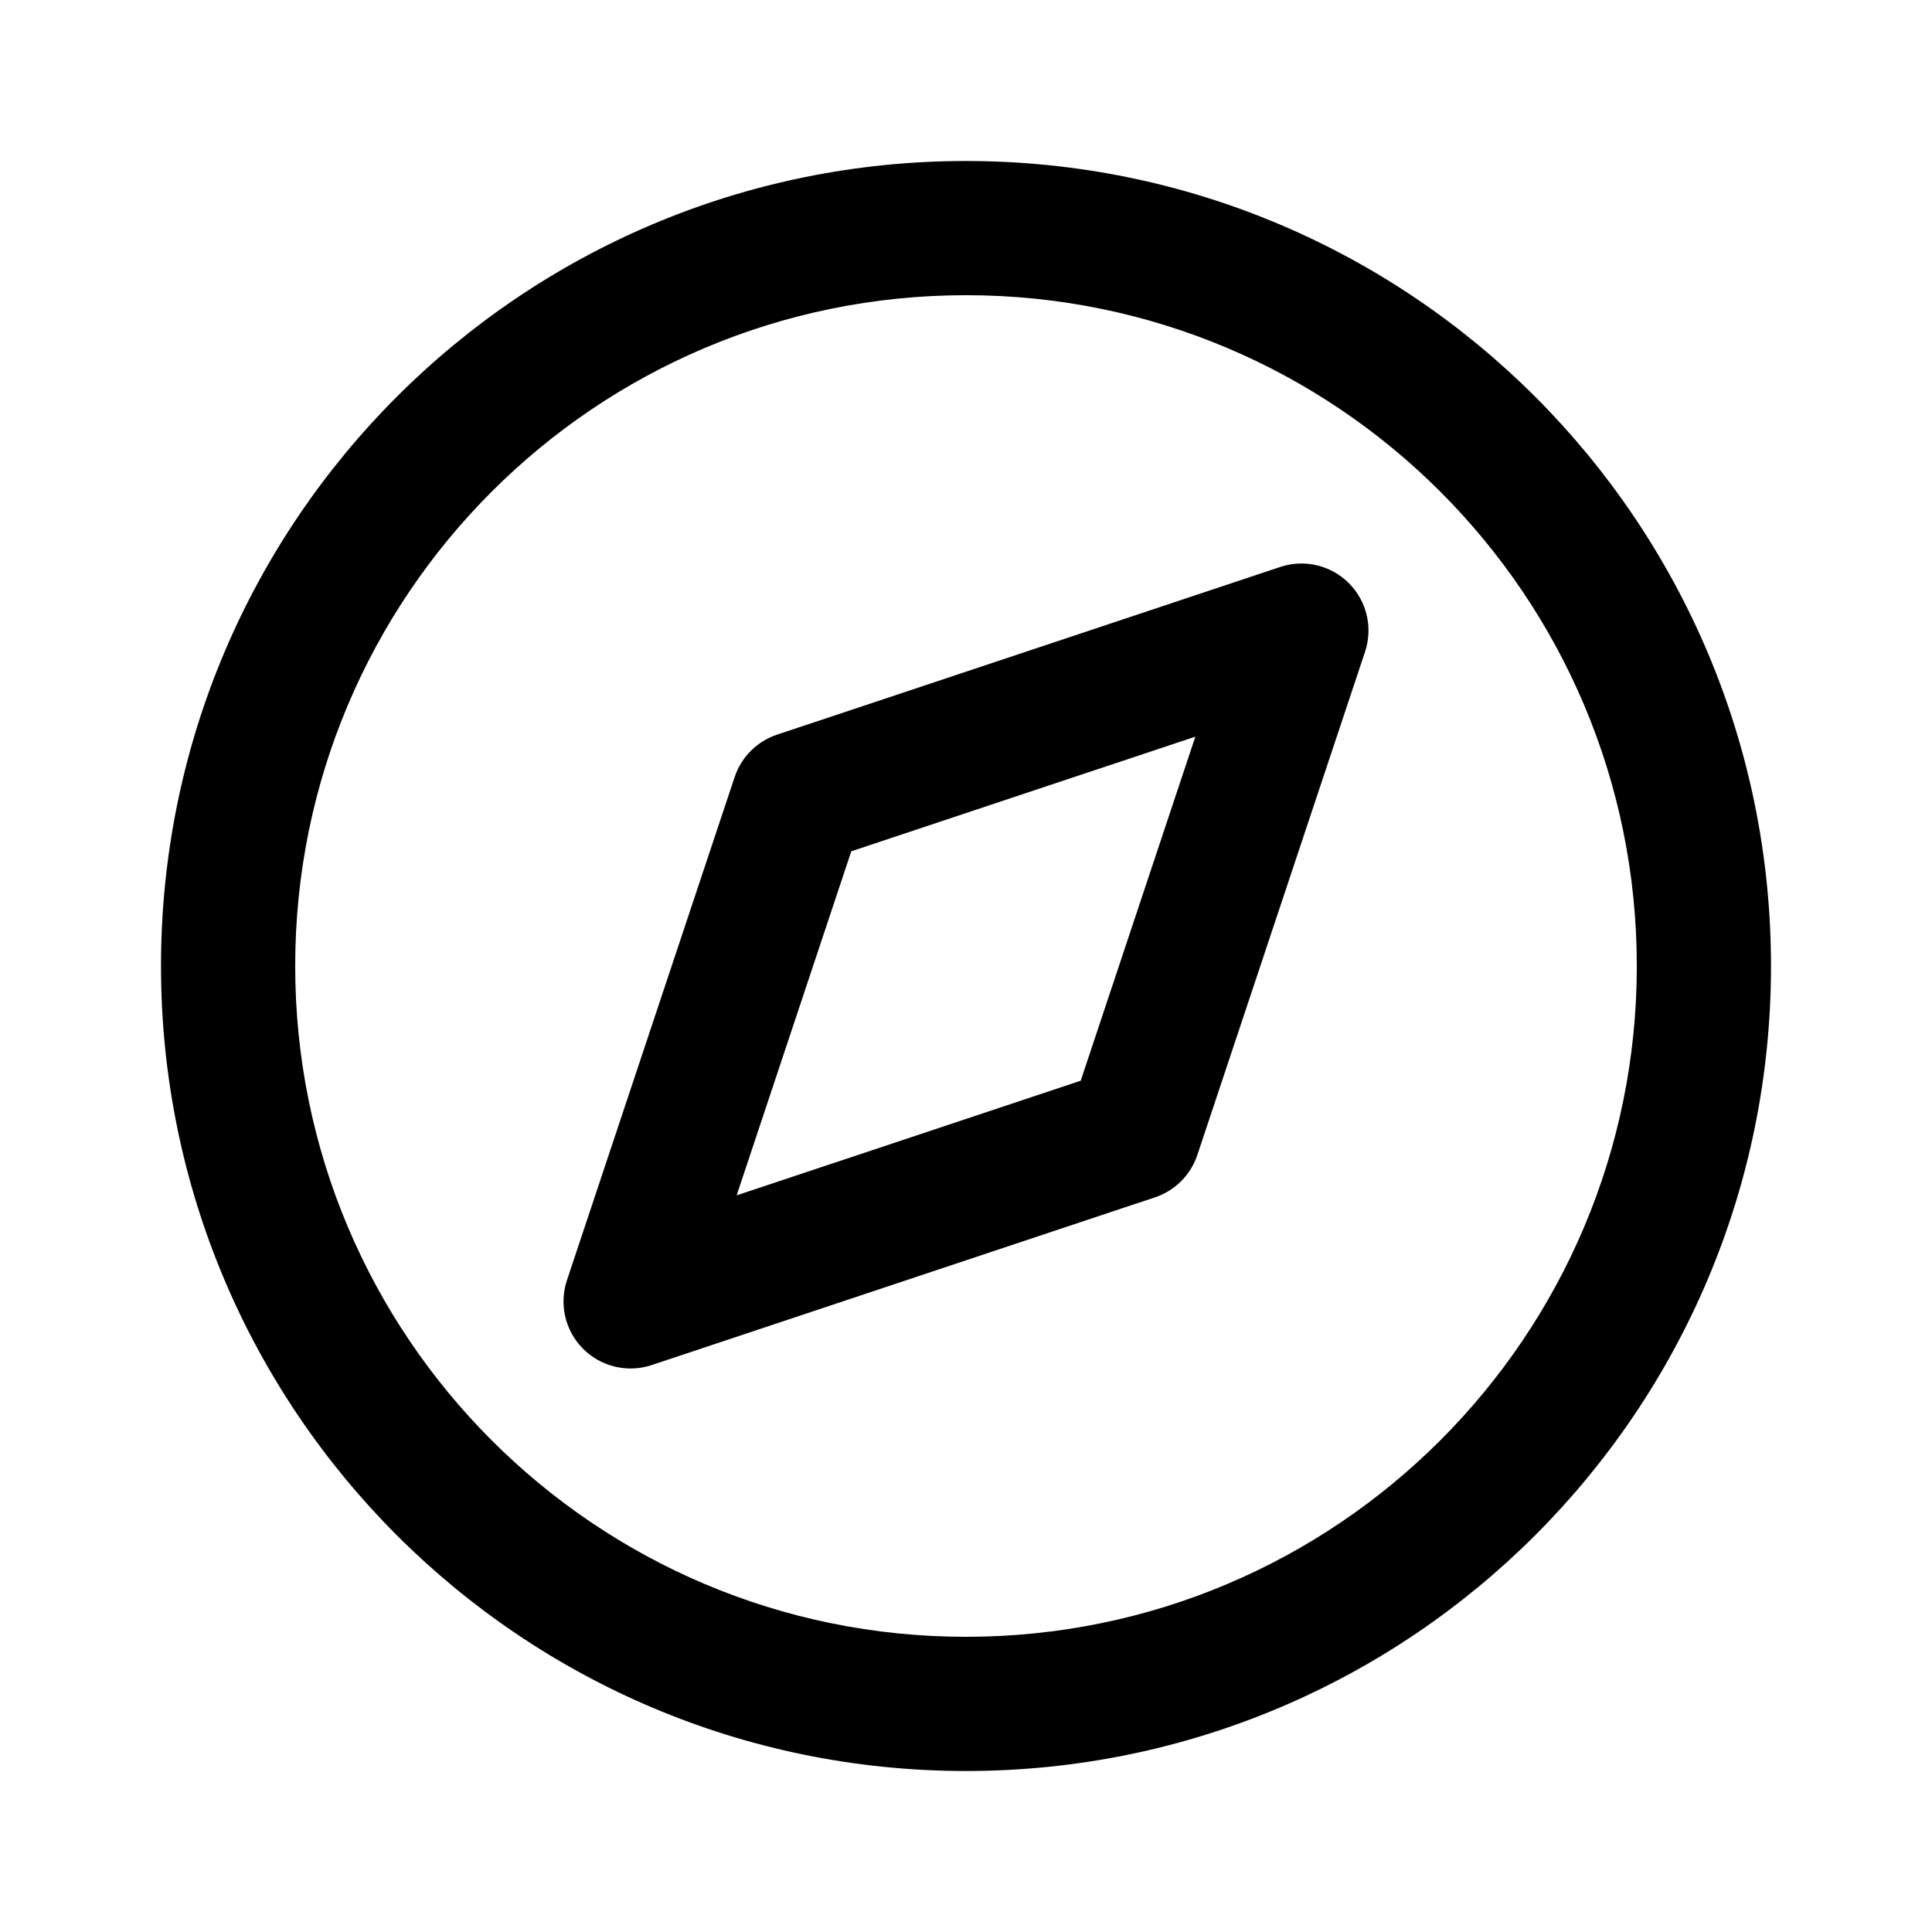<svg  viewBox="0 0 24 24" fill="currentColor" xmlns="http://www.w3.org/2000/svg">
                                            <path fill-rule="evenodd" clip-rule="evenodd" d="M12 3.667C7.398 3.667 3.667 7.398 3.667 12C3.667 16.602 7.398 20.333 12 20.333C16.602 20.333 20.333 16.602 20.333 12C20.333 7.398 16.602 3.667 12 3.667ZM2 12C2 6.477 6.477 2 12 2C17.523 2 22 6.477 22 12C22 17.523 17.523 22 12 22C6.477 22 2 17.523 2 12Z"  ></path>
                                            <path fill-rule="evenodd" clip-rule="evenodd" d="M16.756 7.244C16.979 7.467 17.057 7.797 16.957 8.097L14.874 14.347C14.791 14.596 14.596 14.791 14.347 14.874L8.097 16.957C7.797 17.057 7.467 16.979 7.244 16.756C7.021 16.533 6.943 16.203 7.043 15.903L9.126 9.653C9.209 9.404 9.404 9.209 9.653 9.126L15.903 7.043C16.203 6.943 16.533 7.021 16.756 7.244ZM10.575 10.575L9.151 14.849L13.425 13.425L14.849 9.151L10.575 10.575Z" ></path>
                                        </svg>
